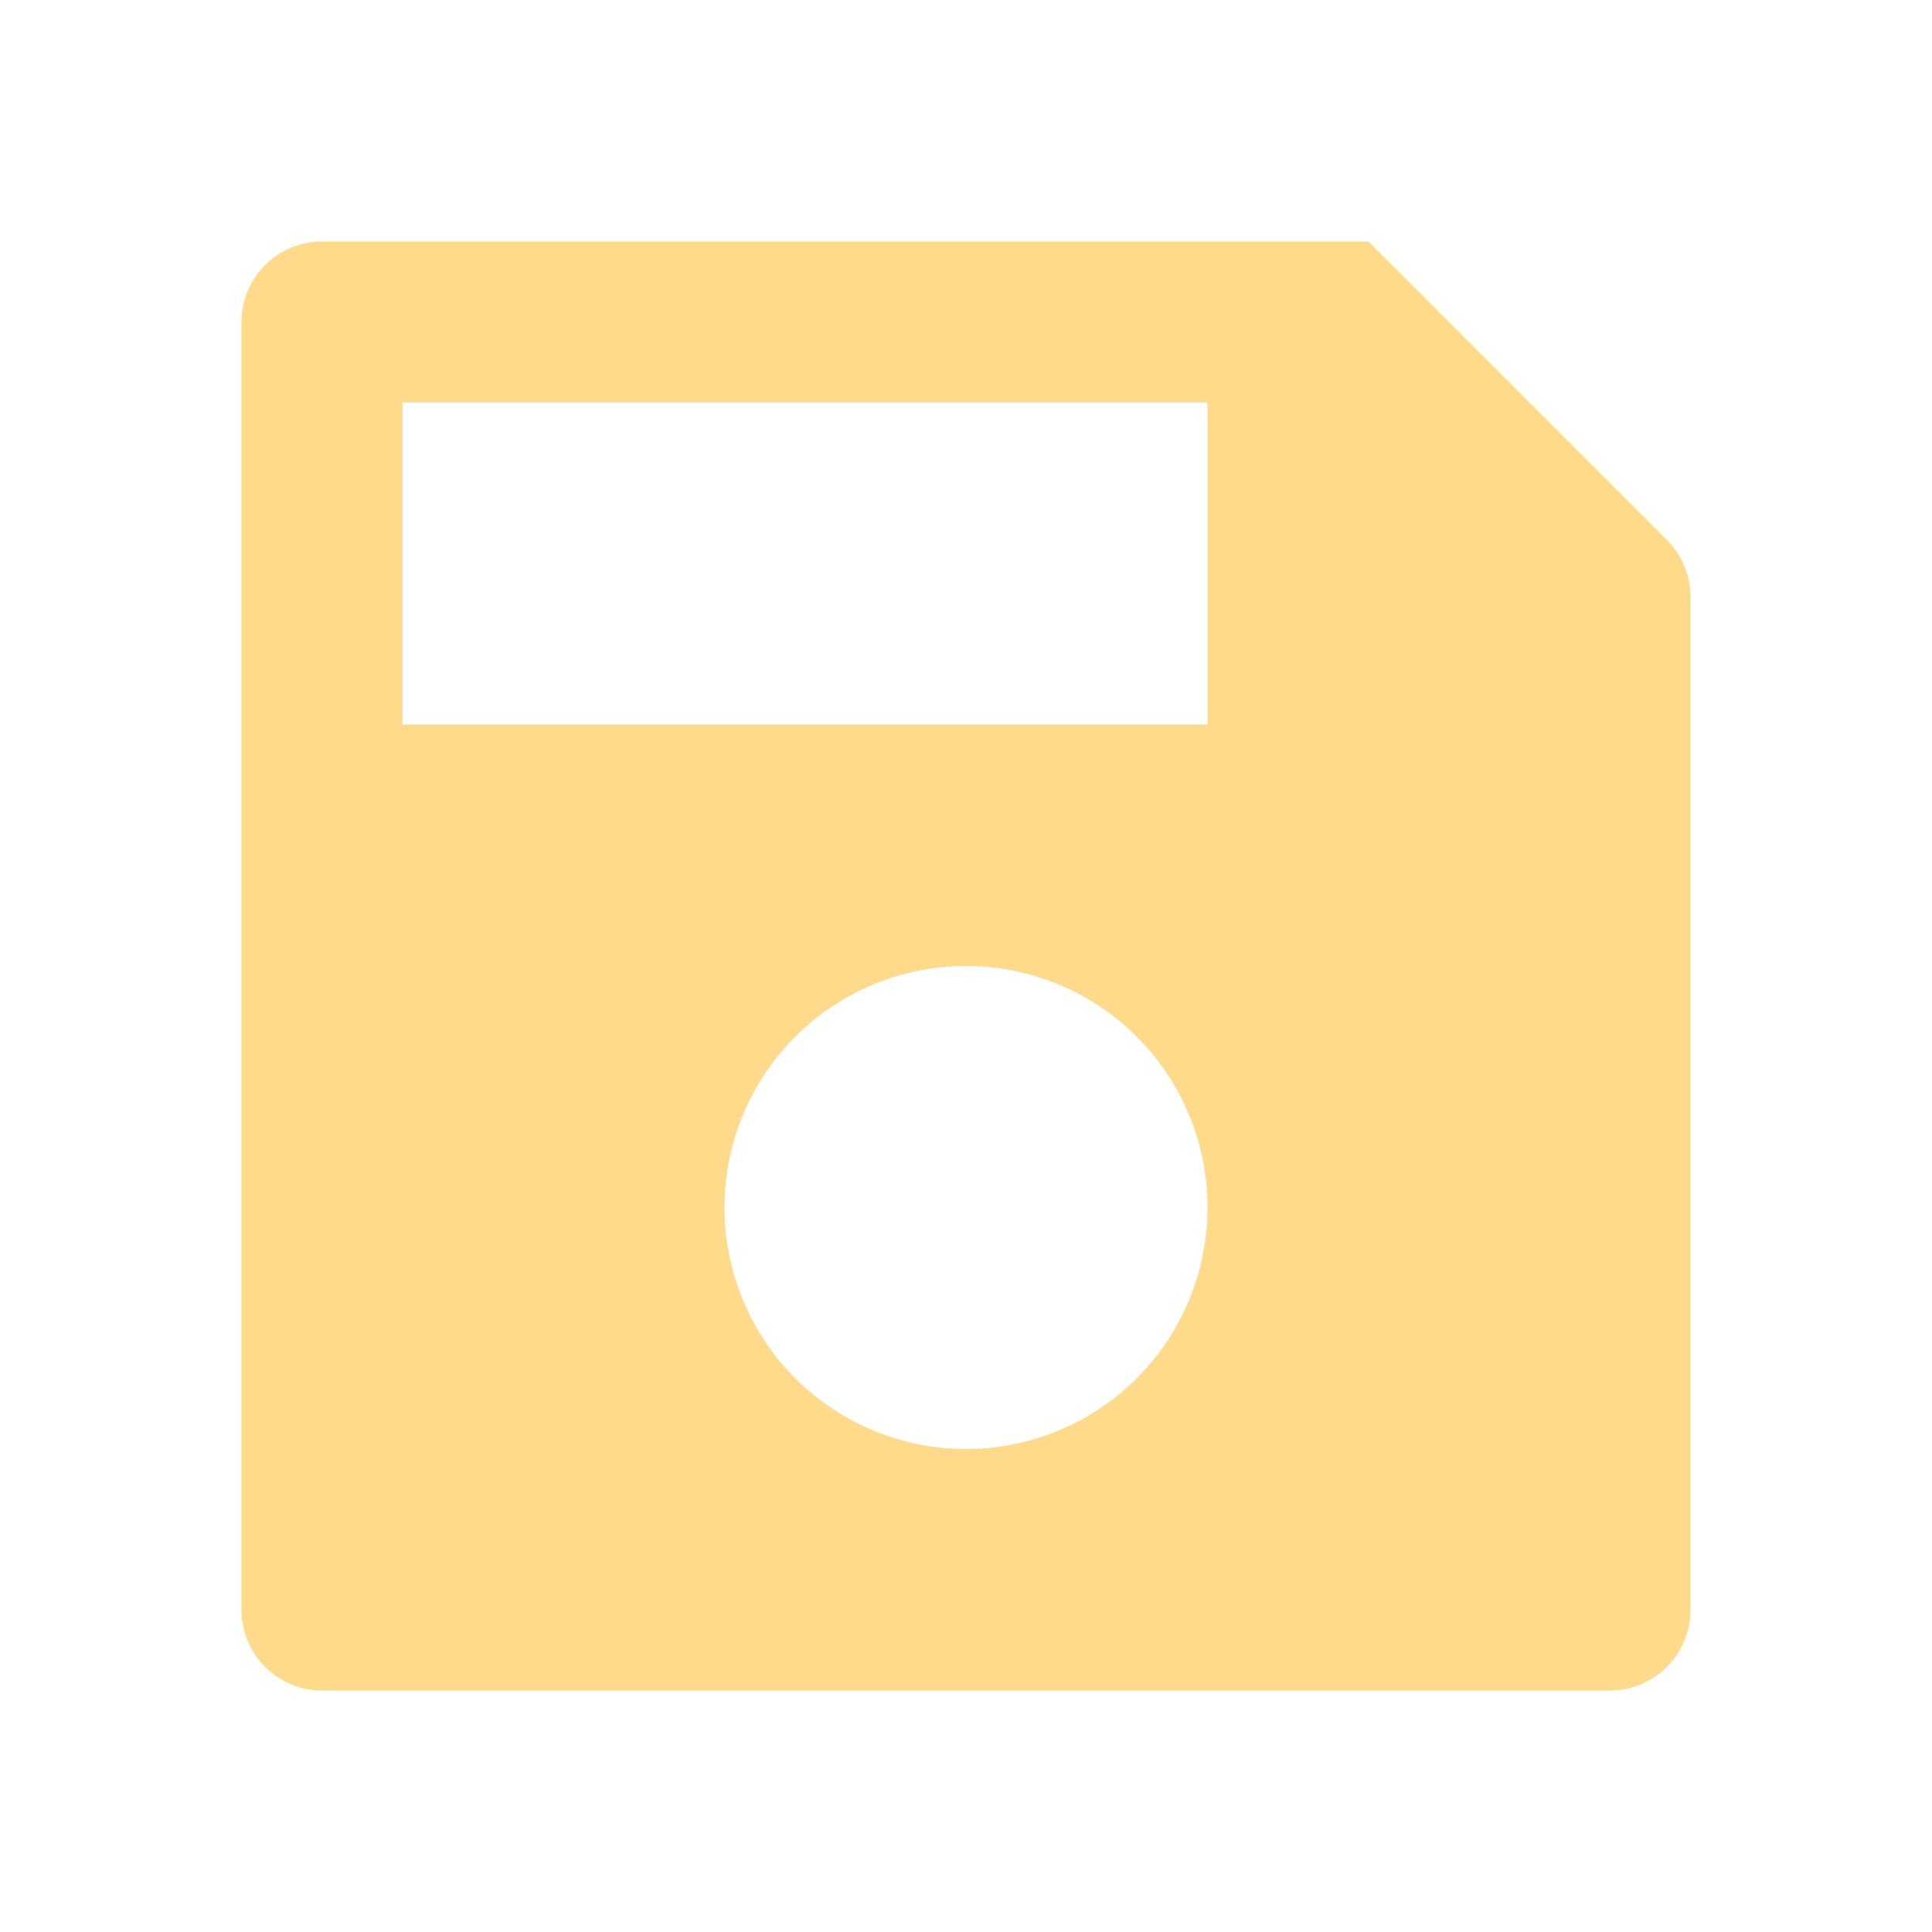<svg xmlns="http://www.w3.org/2000/svg" width="30" height="30" viewBox="0 0 30 30" fill="none">
  <path d="M5 3.75H21.25L25.884 8.384C26.118 8.618 26.25 8.936 26.25 9.268V25C26.25 25.331 26.118 25.649 25.884 25.884C25.649 26.118 25.331 26.25 25 26.25H5C4.668 26.25 4.351 26.118 4.116 25.884C3.882 25.649 3.75 25.331 3.75 25V5C3.75 4.668 3.882 4.351 4.116 4.116C4.351 3.882 4.668 3.75 5 3.75ZM15 22.5C15.995 22.5 16.948 22.105 17.652 21.402C18.355 20.698 18.75 19.745 18.75 18.75C18.75 17.755 18.355 16.802 17.652 16.098C16.948 15.395 15.995 15 15 15C14.005 15 13.052 15.395 12.348 16.098C11.645 16.802 11.25 17.755 11.25 18.75C11.25 19.745 11.645 20.698 12.348 21.402C13.052 22.105 14.005 22.5 15 22.5ZM6.25 6.25V11.25H18.75V6.25H6.25Z" fill="#FFDA8B"/>
</svg>